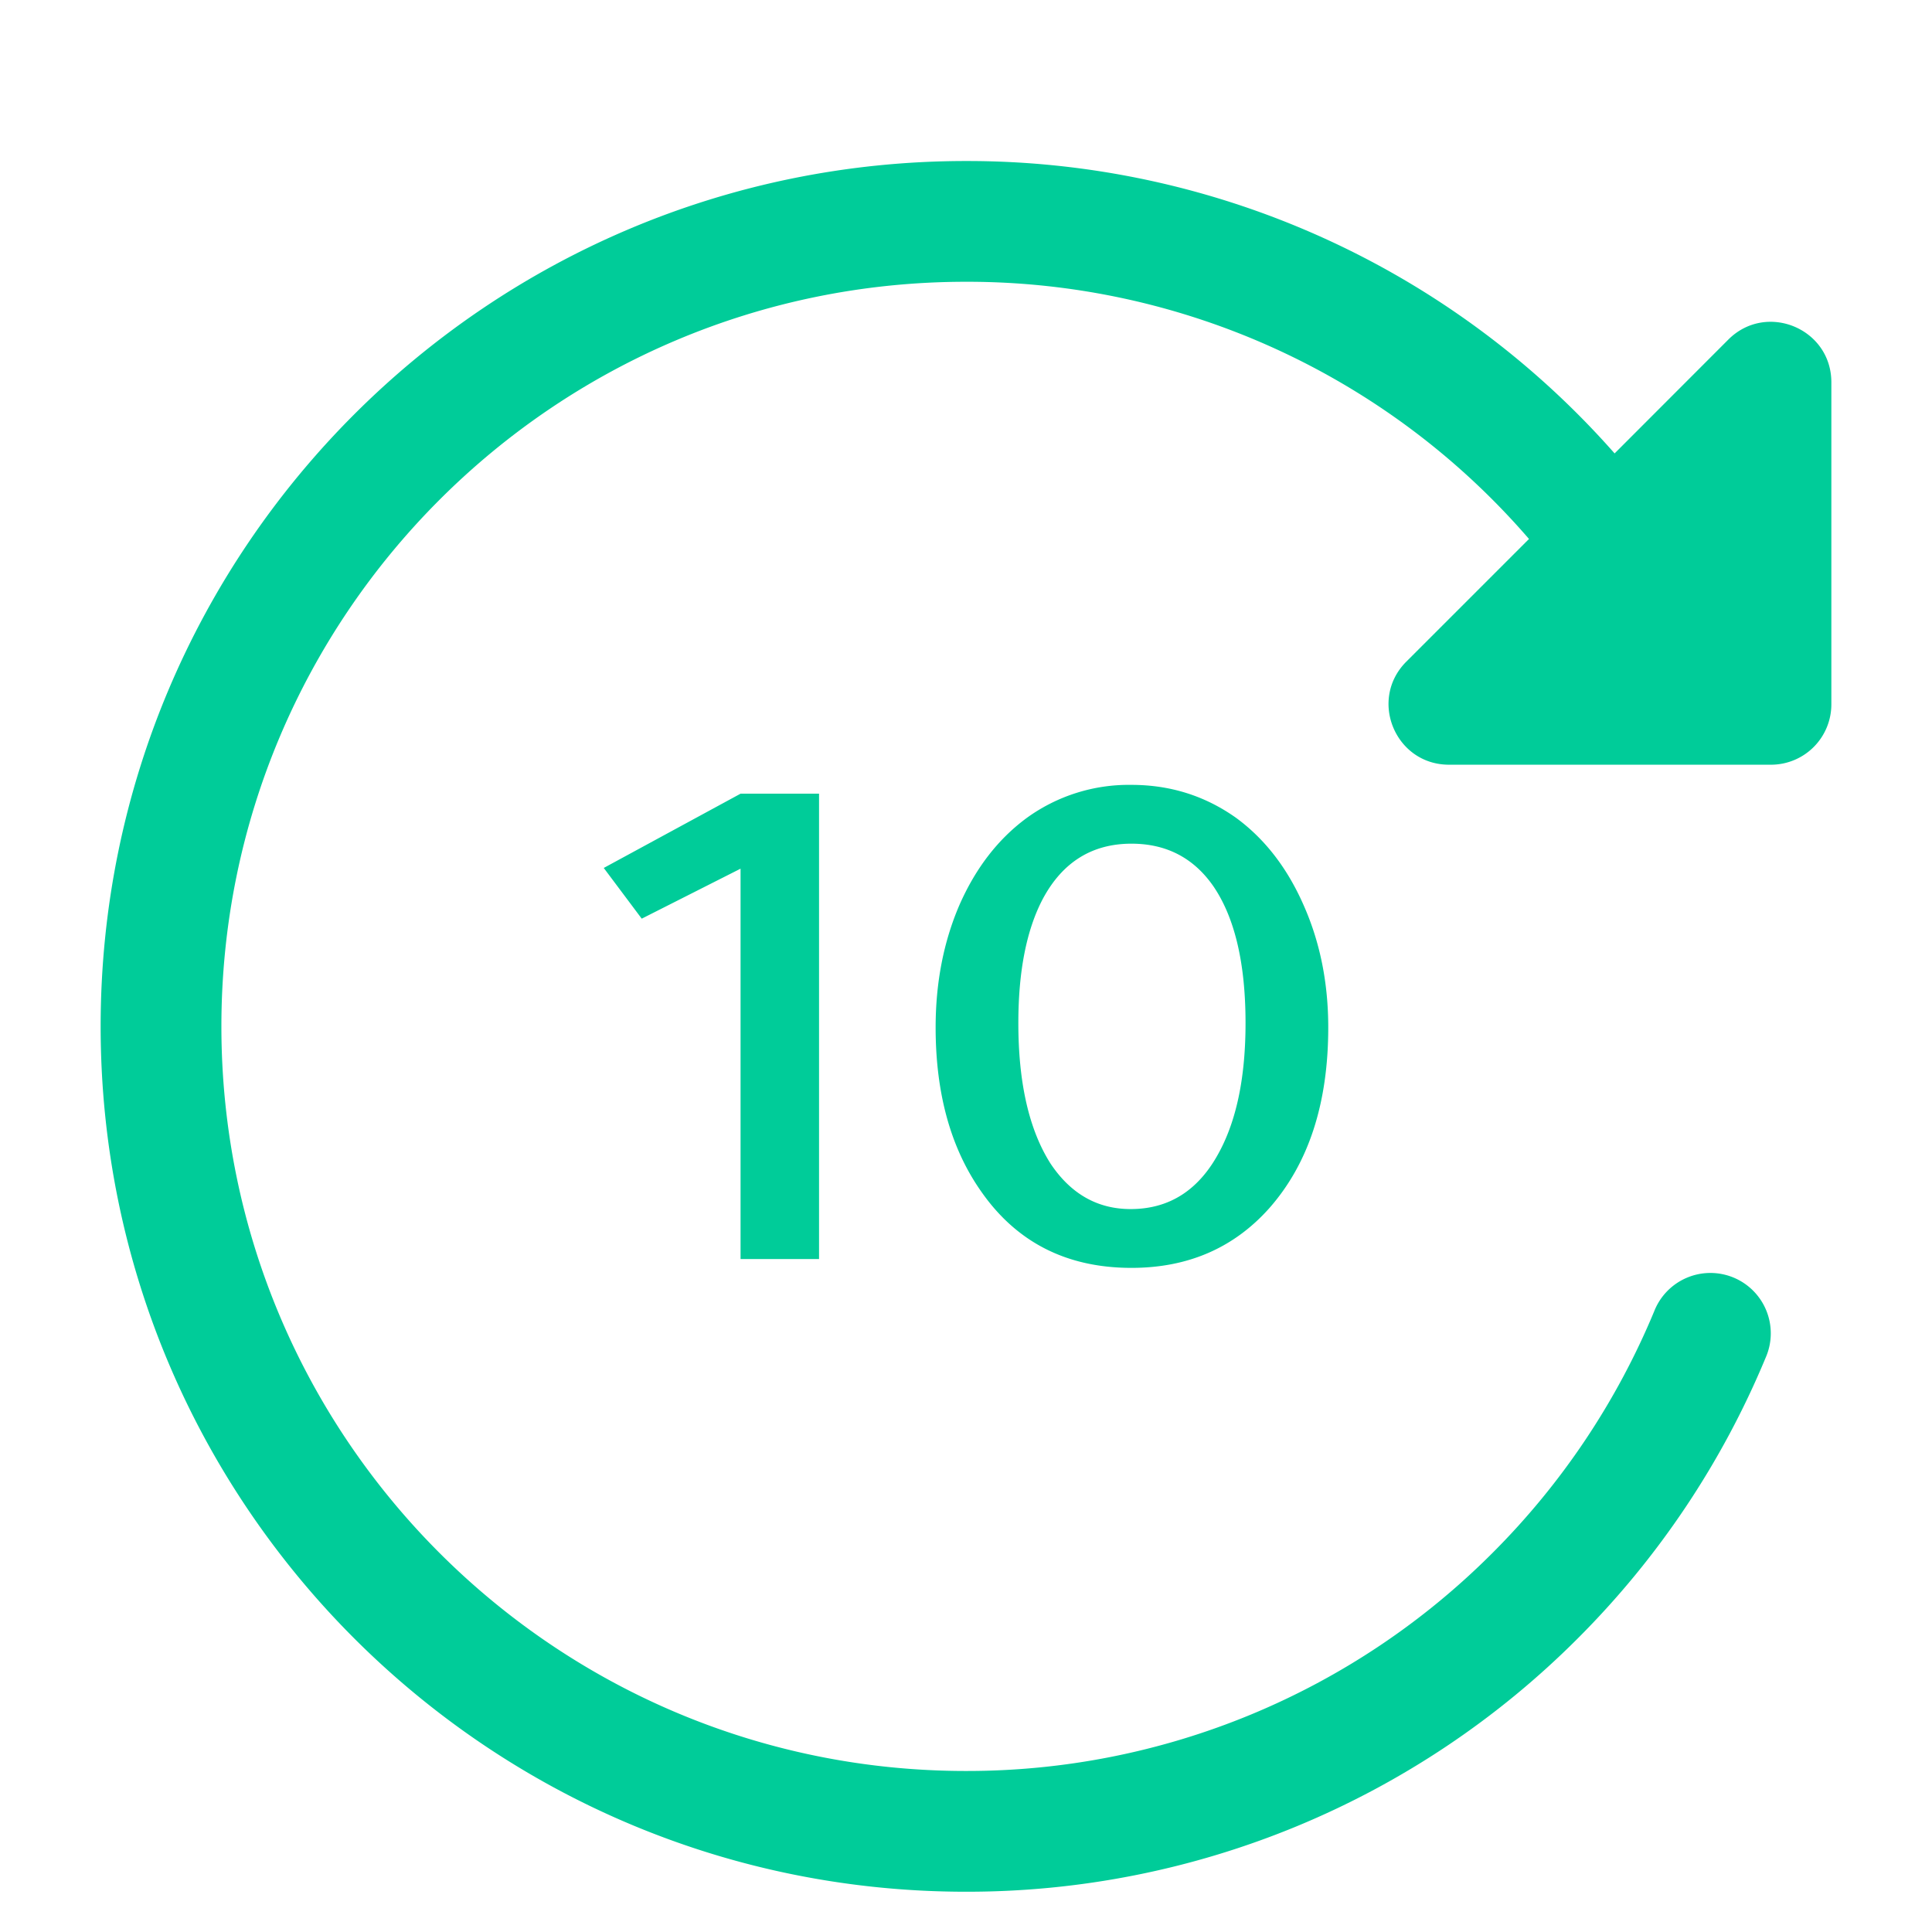 <svg xmlns="http://www.w3.org/2000/svg" width="32" height="32" viewBox="0 0 32 32">
    <defs>
        <filter id="a" width="140.6%" height="140.6%" x="-20.3%" y="-20.3%" filterUnits="objectBoundingBox">
            <feOffset dy="1" in="SourceAlpha" result="shadowOffsetOuter1"/>
            <feGaussianBlur in="shadowOffsetOuter1" result="shadowBlurOuter1" stdDeviation="1"/>
            <feColorMatrix in="shadowBlurOuter1" result="shadowMatrixOuter1" values="0 0 0 0 0 0 0 0 0 0 0 0 0 0 0 0 0 0 0.5 0"/>
            <feMerge>
                <feMergeNode in="shadowMatrixOuter1"/>
                <feMergeNode in="SourceGraphic"/>
            </feMerge>
        </filter>
    </defs>
    <g fill="none" fill-rule="evenodd" filter="url(#a)">
        <path d="M0 0h32v32H0z"/>
        <path fill="#00cc99" d="M16 1.667A14.289 14.289 0 0 1 26.743 6.51l1.883-1.885c.63-.63 1.707-.184 1.707.707v5.334a1 1 0 0 1-1 1H24c-.89 0-1.337-1.077-.707-1.707l2.032-2.032A12.29 12.29 0 0 0 16 3.667C9.188 3.667 3.667 9.188 3.667 16S9.188 28.333 16 28.333a12.29 12.29 0 0 0 8.721-3.612 12.353 12.353 0 0 0 2.677-4 1 1 0 1 1 1.847.766 14.353 14.353 0 0 1-3.11 4.648A14.289 14.289 0 0 1 16 30.333C8.084 30.333 1.667 23.916 1.667 16S8.084 1.667 16 1.667zM18.741 12c.644 0 1.222.183 1.735.548.475.349.848.832 1.118 1.449.27.609.406 1.283.406 2.021 0 1.259-.326 2.257-.979 2.996-.587.657-1.347.986-2.28.986-1.072 0-1.902-.422-2.49-1.266-.503-.715-.754-1.62-.754-2.716 0-.738.13-1.412.391-2.021.27-.617.643-1.1 1.119-1.45A2.877 2.877 0 0 1 18.741 12zm-5.175.146v7.708h-1.3v-6.466l-1.637.828-.629-.84 2.266-1.23h1.3zm5.175.828c-.652 0-1.142.305-1.468.913-.27.512-.406 1.198-.406 2.058 0 .99.177 1.766.532 2.326.335.503.778.755 1.328.755.653 0 1.147-.325 1.483-.974.28-.536.42-1.238.42-2.107 0-.99-.178-1.745-.532-2.265-.326-.47-.779-.706-1.357-.706z"/>
    </g>
</svg>
